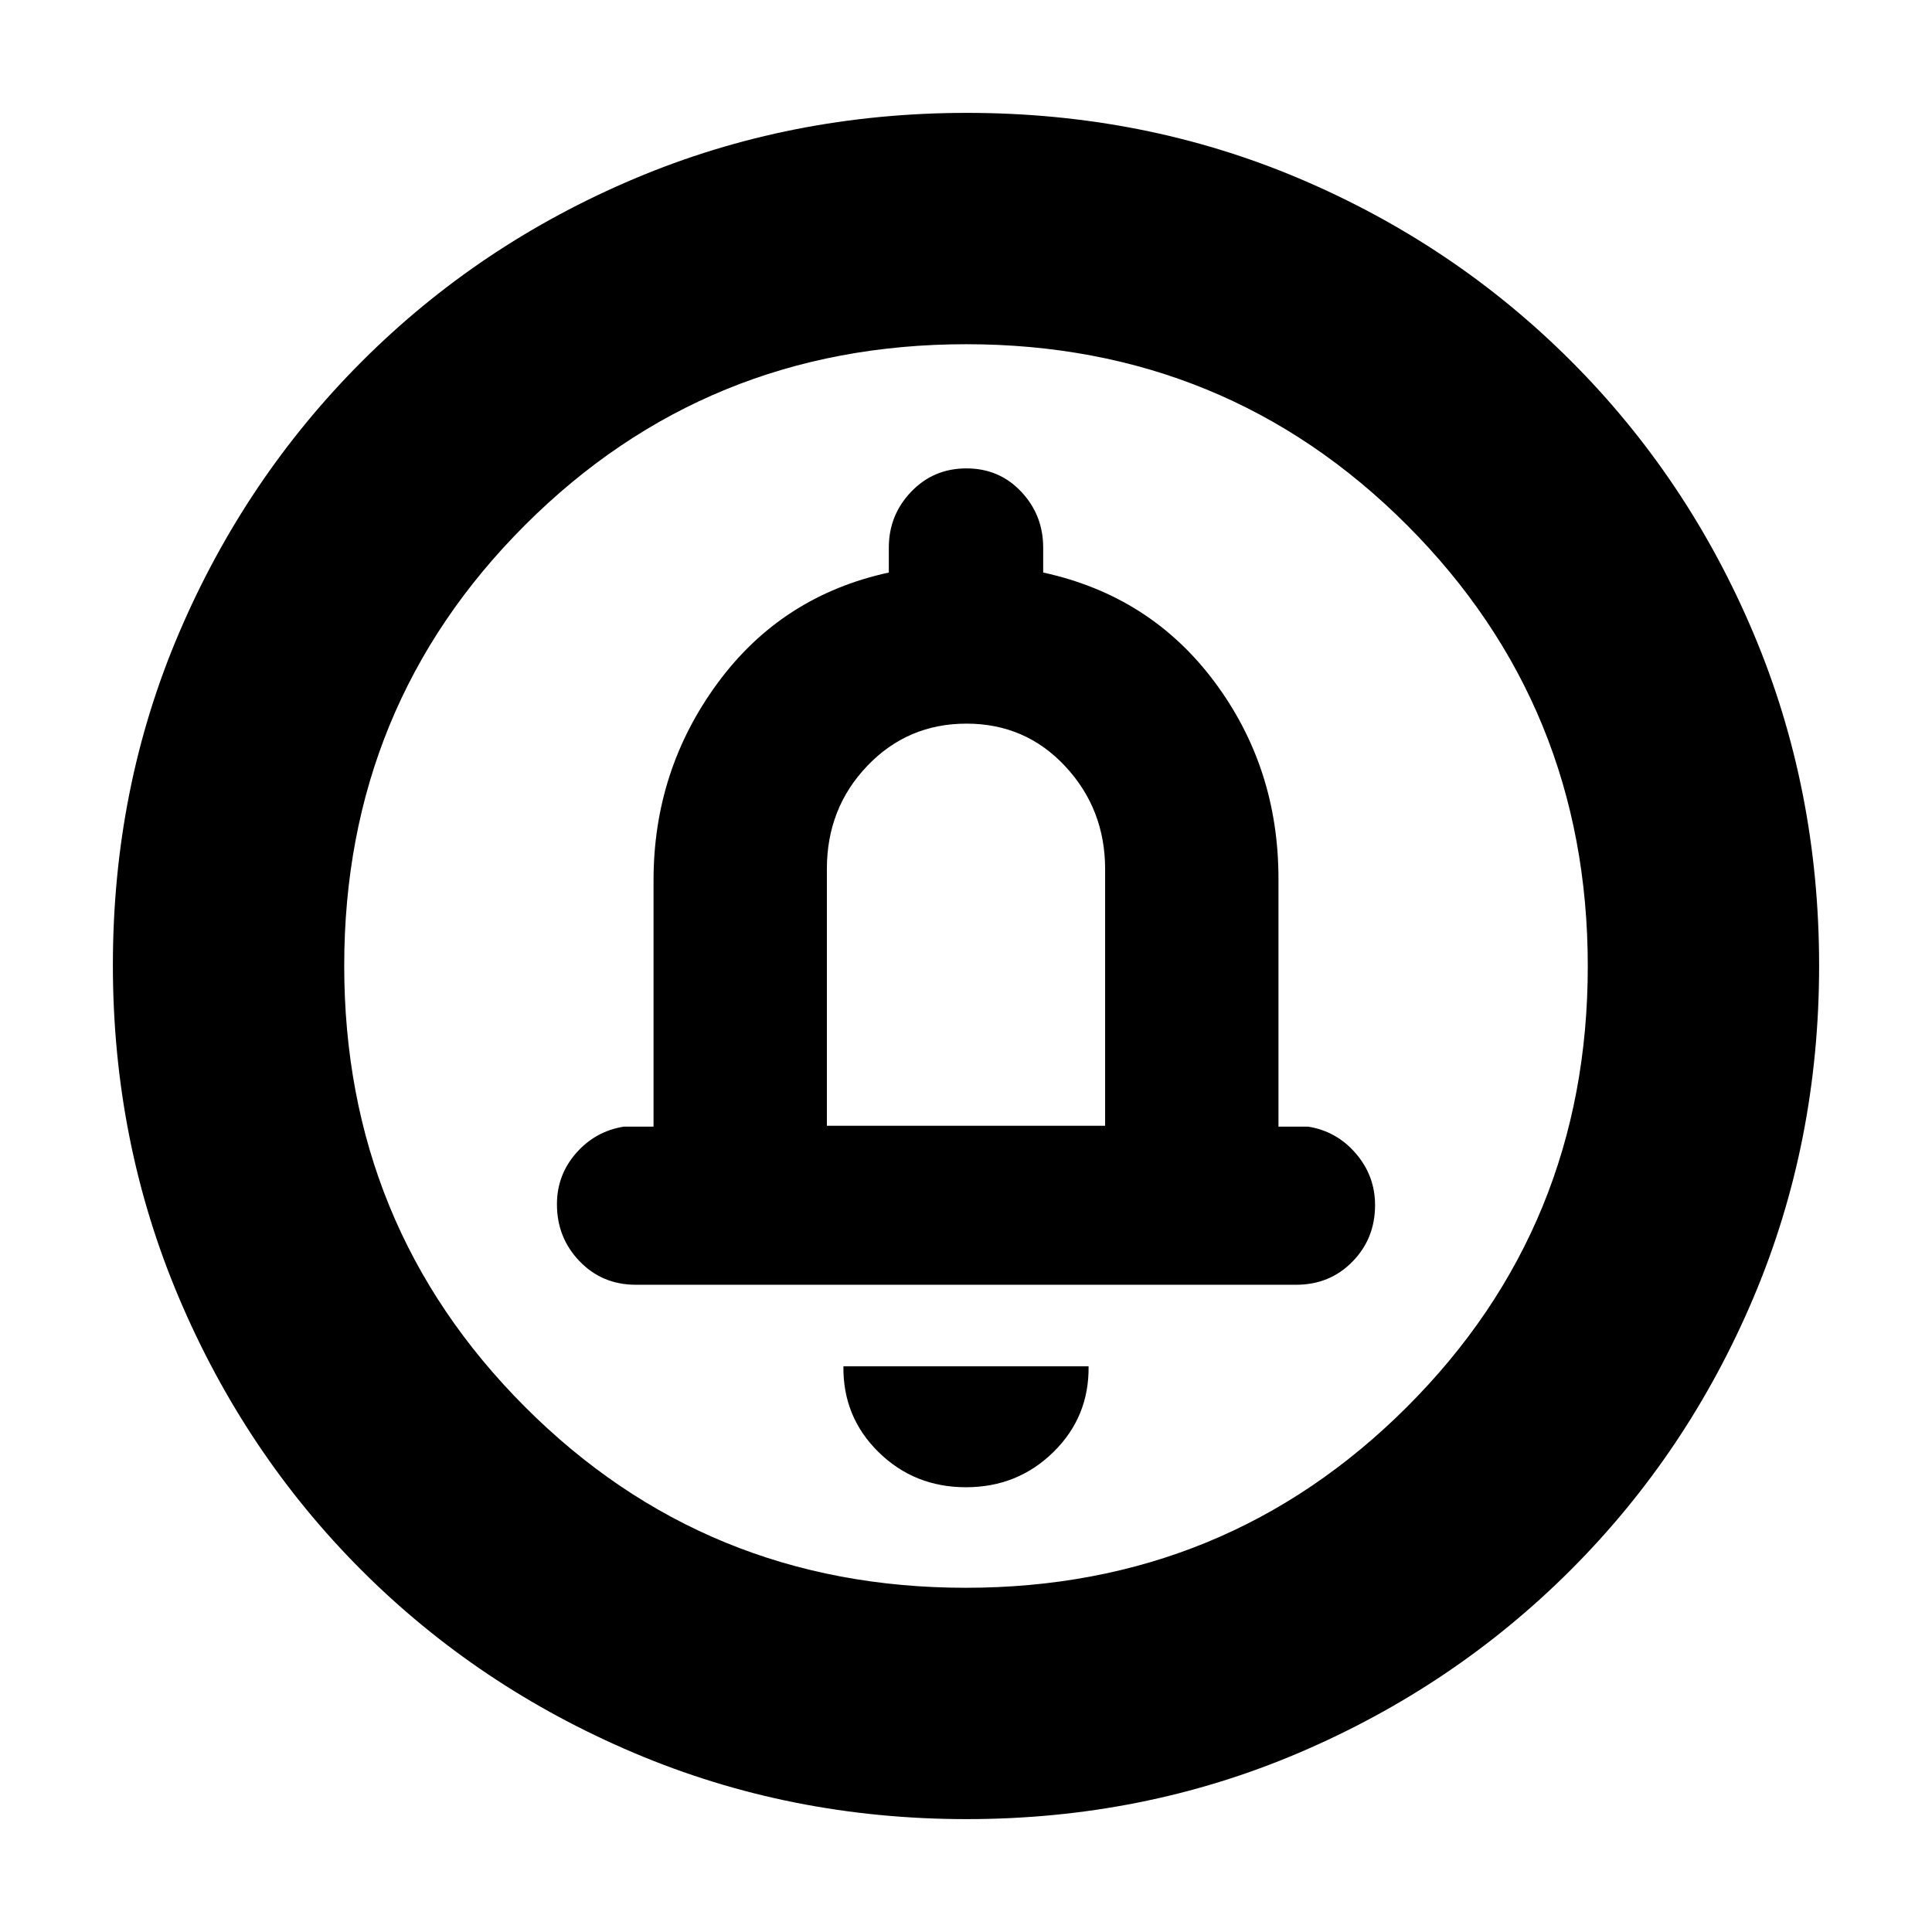<svg xmlns="http://www.w3.org/2000/svg" height="20" viewBox="0 -960 960 960" width="20"><path d="M479.97-221q25.64 0 43.44-17.46 17.81-17.45 17.5-42.63H419.09q-.31 25.18 17.46 42.63Q454.32-221 479.97-221Zm-69.1-179.61v-127.63q0-30.17 20.06-51.18 20.07-21.01 49.35-21.01 29.29 0 49.07 21.24t19.78 51.08v127.5H410.87Zm69.41 344.52q-87.62 0-165.14-32.85-77.53-32.85-135.44-90.76-57.91-57.91-90.76-135.39-32.85-77.49-32.85-165.37 0-88.13 32.91-165.1 32.9-76.97 91.01-135.04 58.1-58.06 135.39-90.69 77.3-32.62 165.06-32.62 88.12 0 165.11 32.61 76.99 32.62 135.05 90.68 58.06 58.06 90.68 135.3 32.61 77.24 32.61 165.13t-32.62 164.98q-32.63 77.1-90.69 135.2Q722.53-121.9 645.34-89q-77.2 32.91-165.06 32.91Zm-.41-114.95q129.25 0 219.17-89.79 89.92-89.79 89.92-219.04t-89.79-219.17q-89.79-89.92-219.04-89.92t-219.17 89.79q-89.92 89.79-89.92 219.04t89.79 219.17q89.79 89.92 219.04 89.92ZM480-480ZM315.96-321.61h328.08q16.73 0 27.97-11.47 11.25-11.47 11.25-28.1 0-14.52-9.5-25.6-9.5-11.09-23.67-13.39h-14.83v-123.26q0-55.23-31.87-97.88t-85.04-54.2v-12.4q0-16.14-10.9-27.75-10.89-11.6-27.24-11.6-16.35 0-27.45 11.6-11.11 11.61-11.11 27.75v12.4q-53.17 11.55-85.04 54.88-31.87 43.32-31.87 98.06v122.4h-14.83q-14.17 2.3-23.67 13.18-9.5 10.87-9.5 25.39 0 16.63 11.25 28.31 11.24 11.68 27.97 11.68Z"/></svg>